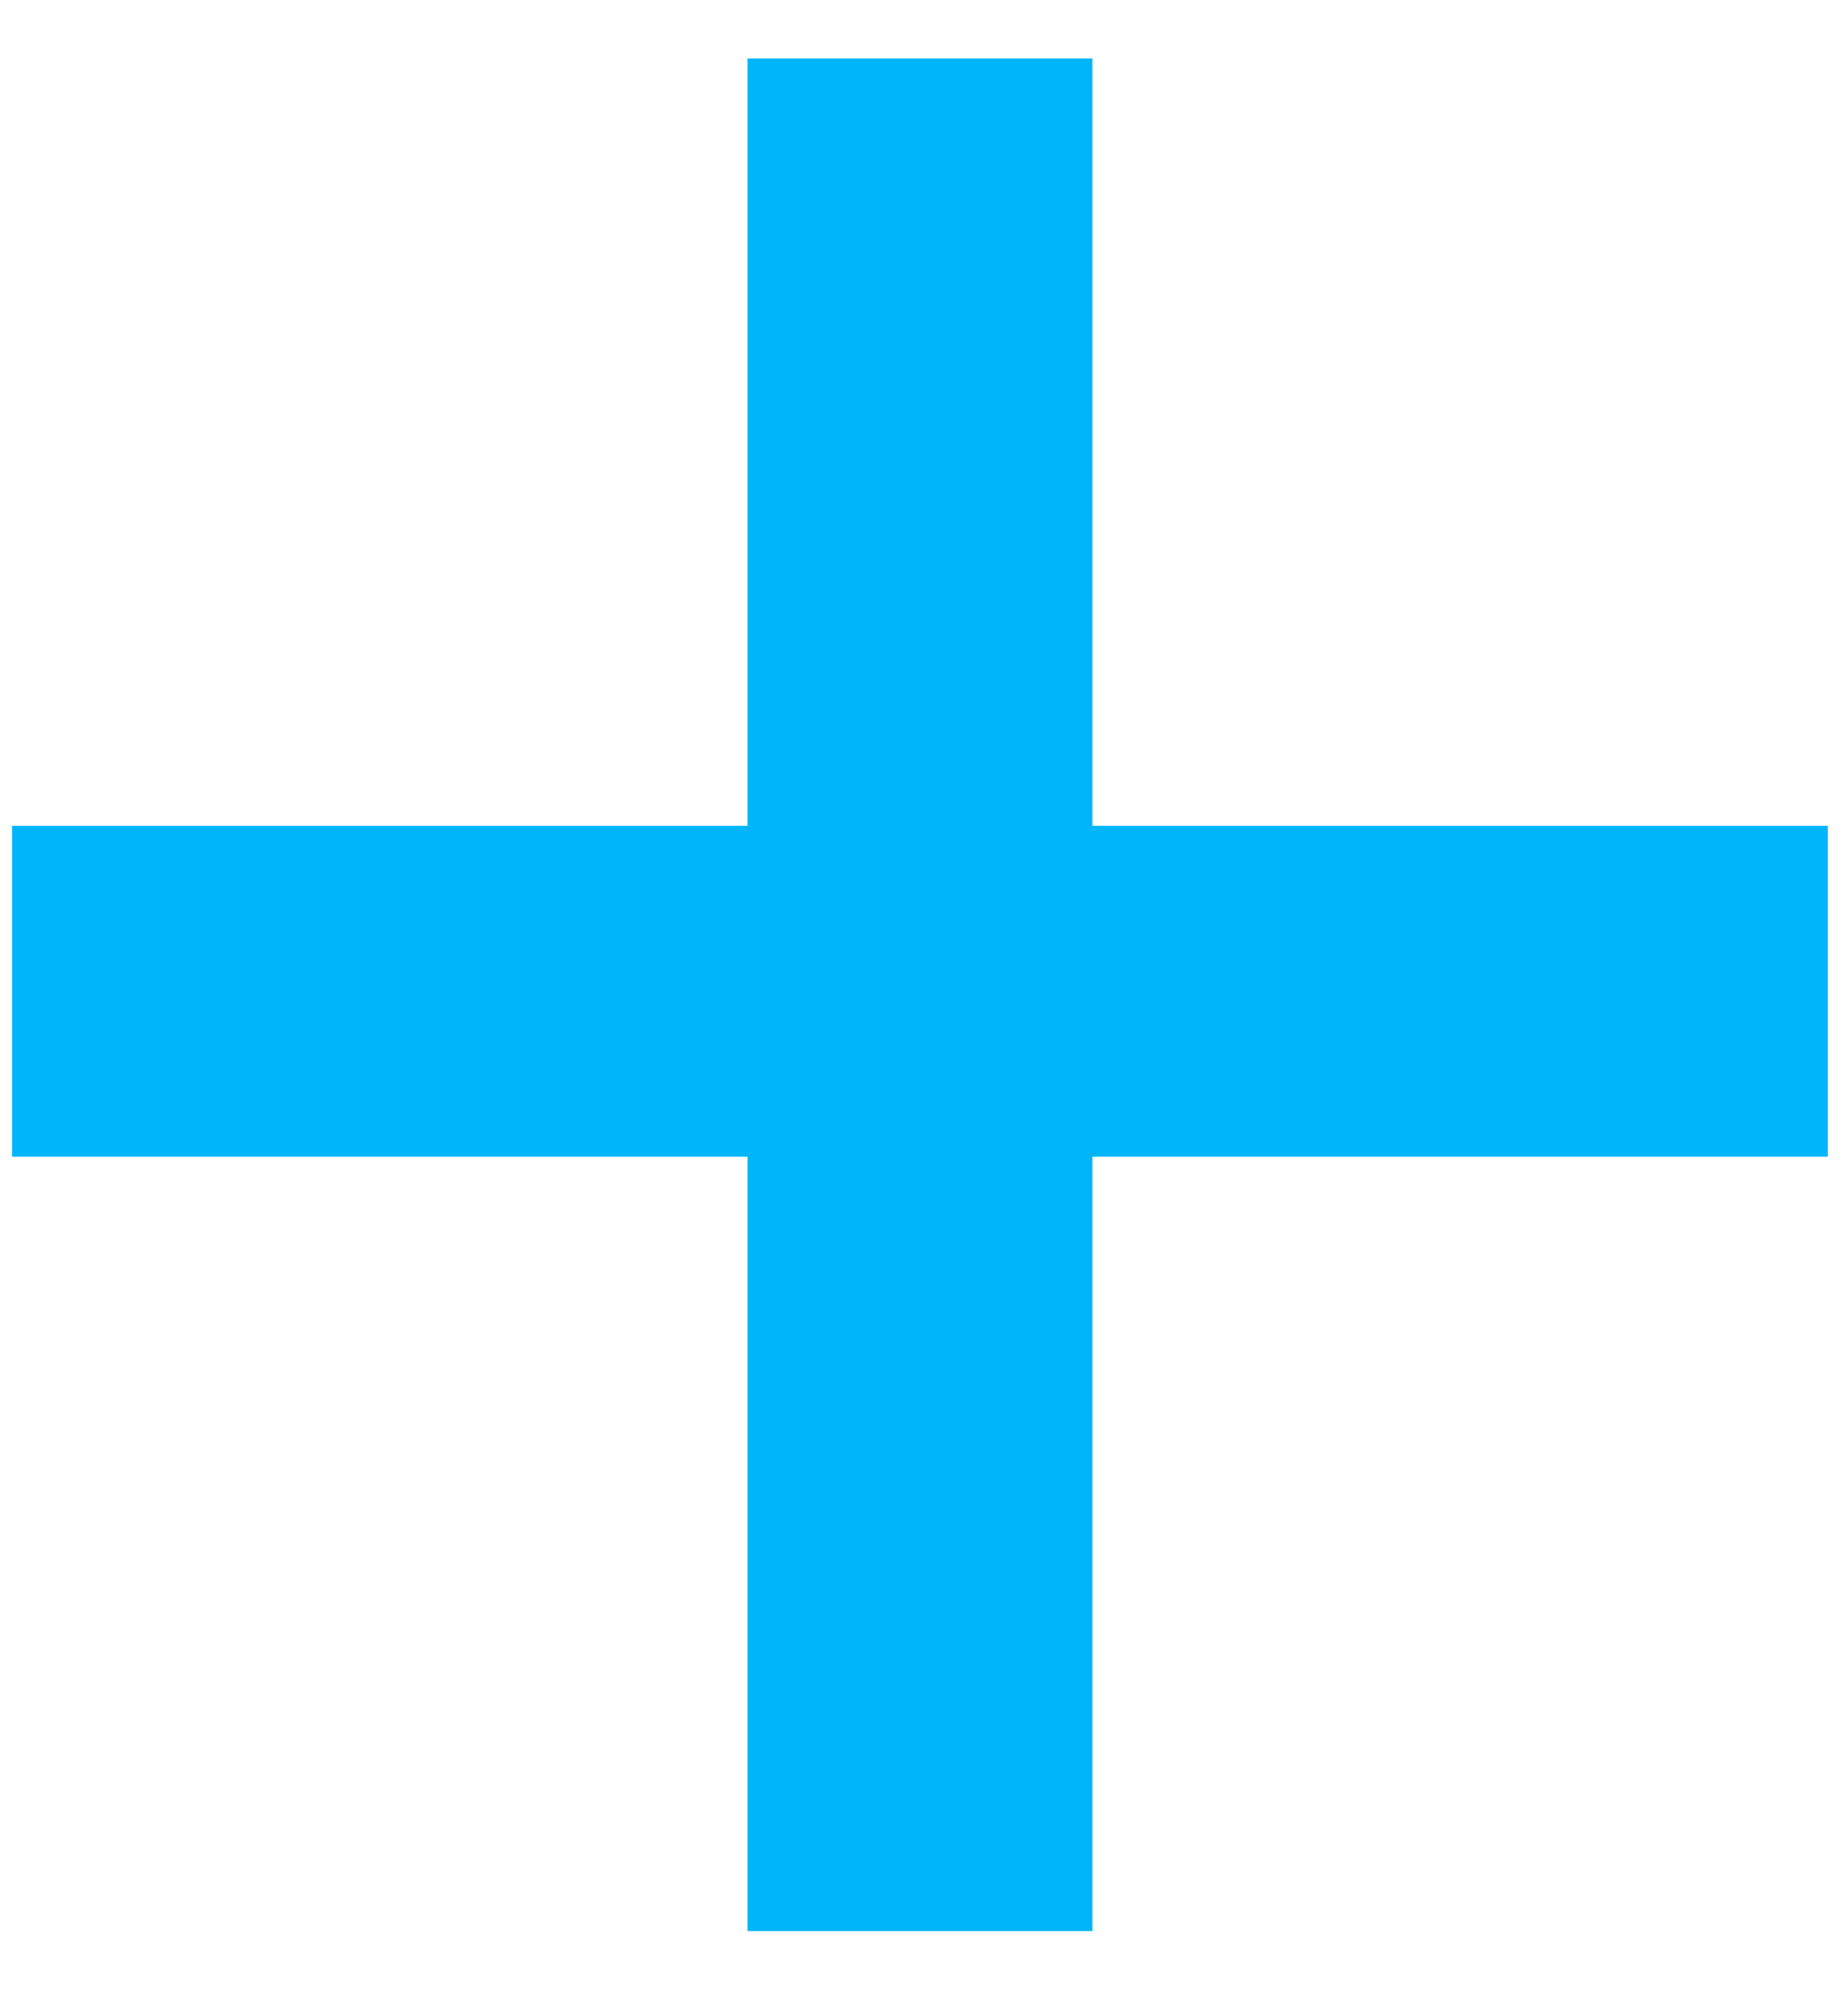 <?xml version="1.0" standalone="no"?>
<!DOCTYPE svg PUBLIC "-//W3C//DTD SVG 1.1//EN" "http://www.w3.org/Graphics/SVG/1.1/DTD/svg11.dtd">
<svg width="100%" height="100%" viewBox="0 0 23 25" version="1.1" xmlns="http://www.w3.org/2000/svg" xmlns:xlink="http://www.w3.org/1999/xlink" xml:space="preserve" style="fill-rule:evenodd;clip-rule:evenodd;stroke-linejoin:round;stroke-miterlimit:1.414;">
    <path d="M9.304,0.727L9.304,10.275L0.15,10.275L0.15,14.392L9.304,14.392L9.304,24.027L13.595,24.027L13.595,14.392L22.749,14.392L22.749,10.275L13.595,10.275L13.595,0.727L9.304,0.727Z" style="fill:rgb(0,181,249);fill-rule:nonzero;"/>
</svg>
